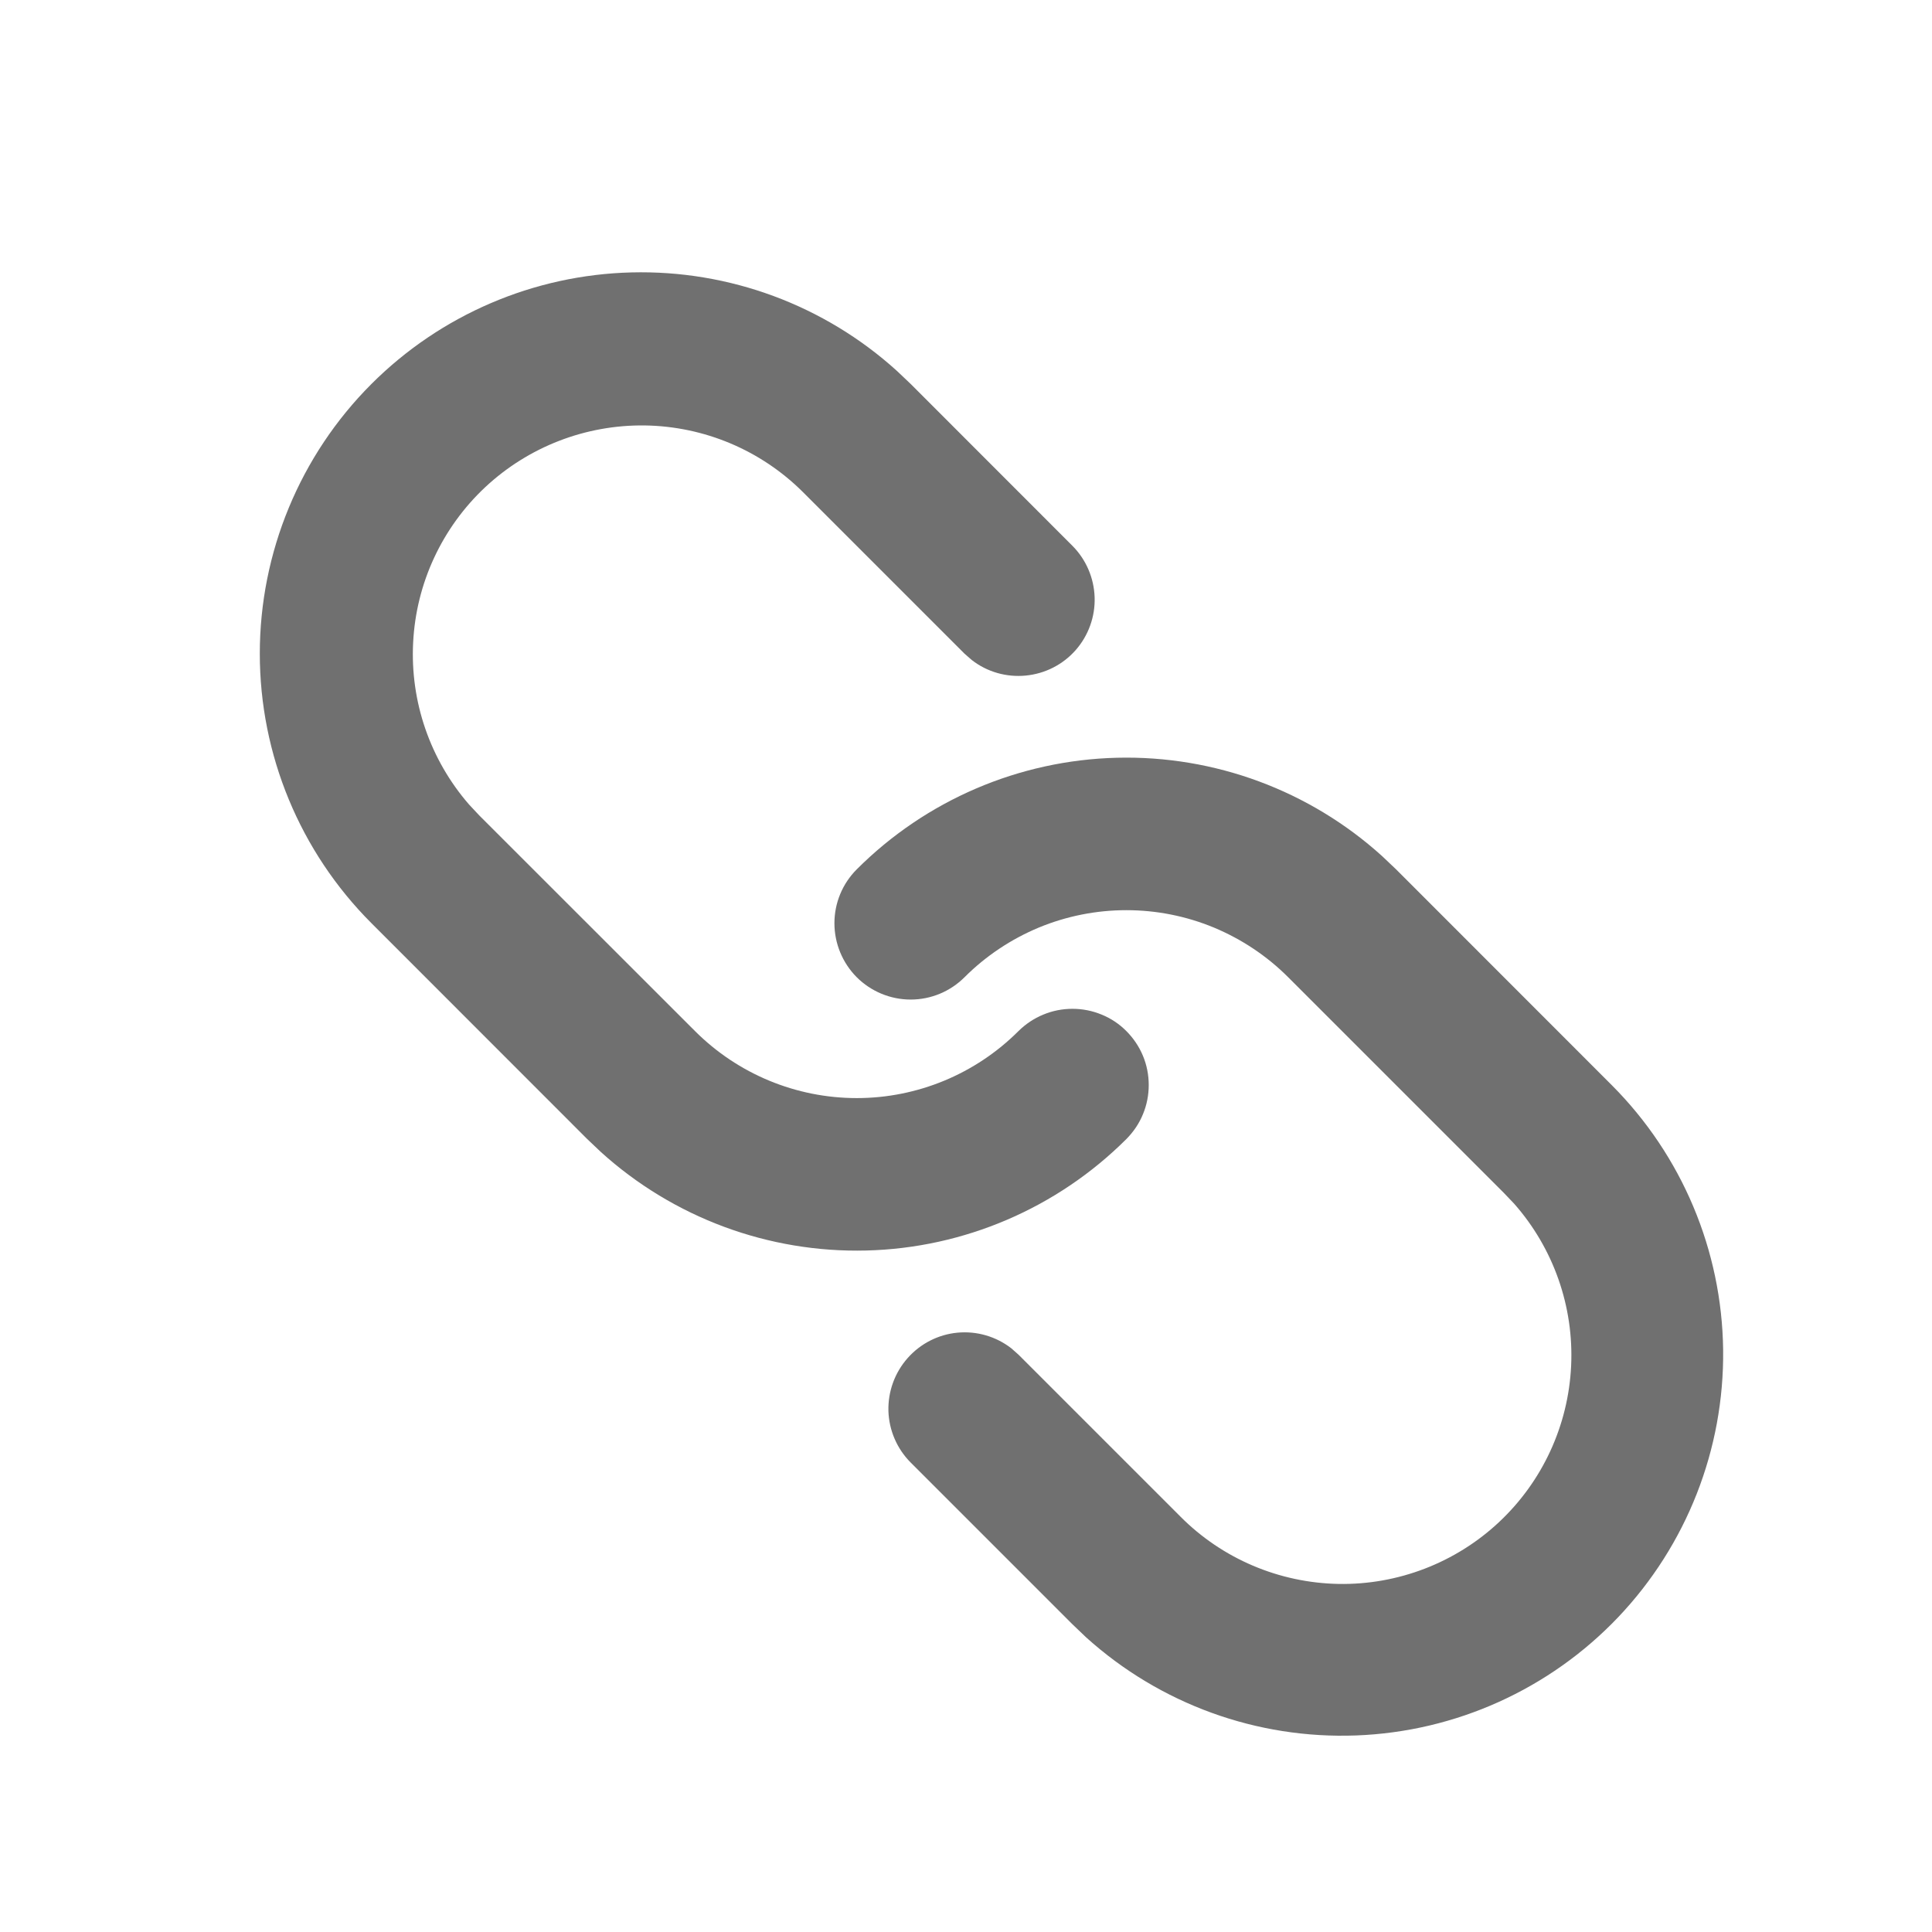 <svg width="19" height="19" viewBox="0 0 19 19" fill="none" xmlns="http://www.w3.org/2000/svg">
<path d="M8.426 8.549C9.106 7.869 10.022 7.476 10.984 7.452C11.945 7.428 12.88 7.774 13.593 8.42L13.729 8.549L15.85 10.671C16.541 11.363 16.934 12.297 16.946 13.275C16.957 14.253 16.587 15.196 15.913 15.905C15.239 16.613 14.315 17.03 13.338 17.067C12.361 17.104 11.408 16.758 10.682 16.103L10.547 15.974L8.956 14.383C8.821 14.248 8.743 14.066 8.737 13.876C8.732 13.685 8.799 13.5 8.925 13.357C9.051 13.214 9.226 13.124 9.416 13.106C9.606 13.088 9.795 13.143 9.946 13.26L10.016 13.322L11.608 14.914C12.02 15.329 12.578 15.566 13.164 15.577C13.748 15.587 14.315 15.369 14.742 14.969C15.169 14.569 15.423 14.019 15.451 13.434C15.479 12.85 15.278 12.277 14.891 11.838L14.789 11.731L12.668 9.61C12.459 9.401 12.211 9.236 11.938 9.122C11.665 9.009 11.373 8.951 11.077 8.951C10.782 8.951 10.489 9.009 10.216 9.122C9.943 9.236 9.695 9.401 9.486 9.61C9.345 9.751 9.155 9.83 8.956 9.83C8.757 9.83 8.566 9.751 8.425 9.61C8.285 9.469 8.206 9.278 8.206 9.079C8.206 8.88 8.285 8.69 8.426 8.549ZM3.653 3.776C4.333 3.096 5.249 2.703 6.211 2.679C7.172 2.655 8.107 3.001 8.82 3.647L8.956 3.776L10.547 5.368C10.681 5.503 10.759 5.684 10.765 5.875C10.771 6.065 10.704 6.251 10.578 6.394C10.452 6.537 10.276 6.626 10.086 6.644C9.897 6.662 9.707 6.608 9.557 6.491L9.486 6.429L7.895 4.838C7.482 4.427 6.926 4.193 6.343 4.184C5.761 4.176 5.198 4.393 4.772 4.791C4.347 5.189 4.092 5.737 4.063 6.319C4.033 6.9 4.23 7.471 4.612 7.911L4.713 8.019L6.835 10.14C7.257 10.562 7.829 10.799 8.426 10.799C9.022 10.799 9.594 10.562 10.016 10.14C10.086 10.071 10.169 10.015 10.26 9.978C10.351 9.94 10.448 9.921 10.547 9.921C10.645 9.921 10.743 9.94 10.834 9.978C10.925 10.015 11.008 10.07 11.077 10.14C11.147 10.21 11.202 10.292 11.24 10.383C11.278 10.474 11.297 10.572 11.297 10.671C11.297 10.769 11.278 10.867 11.24 10.958C11.203 11.049 11.147 11.131 11.078 11.201C10.397 11.881 9.481 12.274 8.52 12.298C7.558 12.322 6.624 11.976 5.91 11.33L5.774 11.201L3.653 9.079C2.95 8.376 2.555 7.422 2.555 6.428C2.555 5.434 2.95 4.479 3.653 3.776Z" fill="#707070"/>
</svg>
